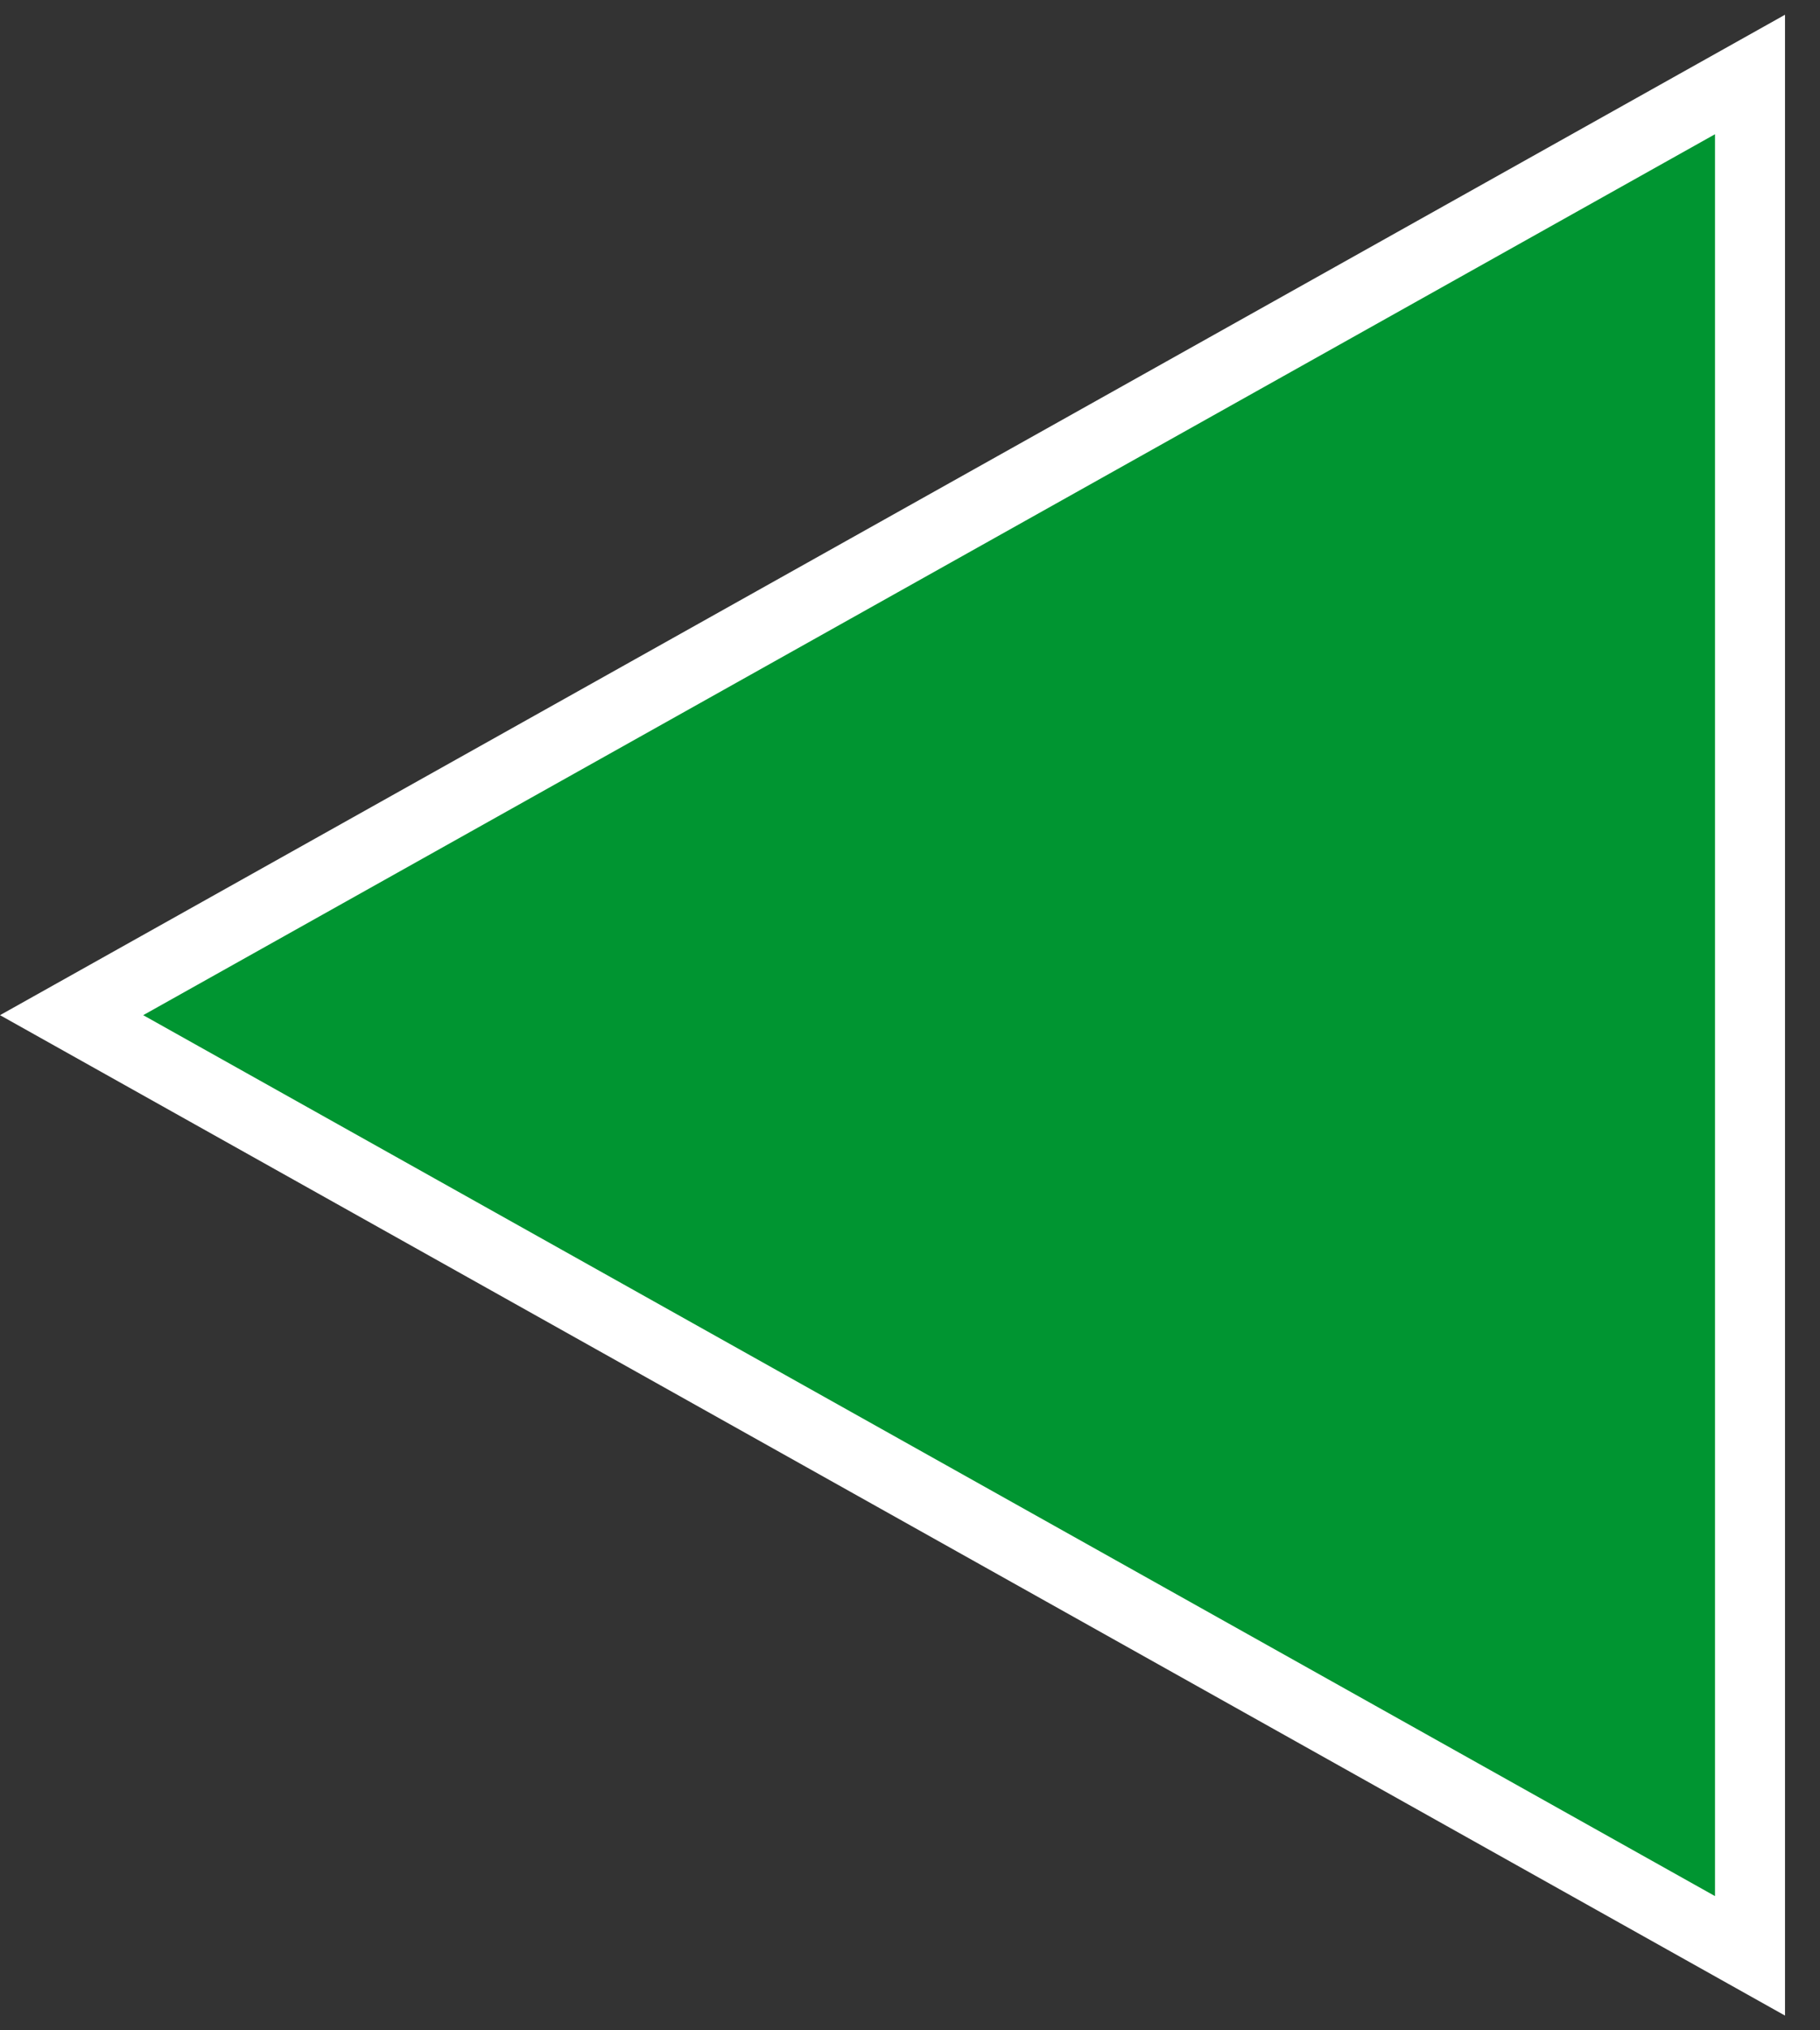 <?xml version="1.0" encoding="UTF-8" standalone="no"?><svg width='26' height='29' viewBox='0 0 26 29' fill='none' xmlns='http://www.w3.org/2000/svg'>
<rect x="0" y="0" width="26" height="29" fill="#333333" stroke="none"/>
<path d='M25 27.936L1.023 14.5L25 1.064L25 27.936Z' fill='#009531' stroke='white'/>
</svg>
